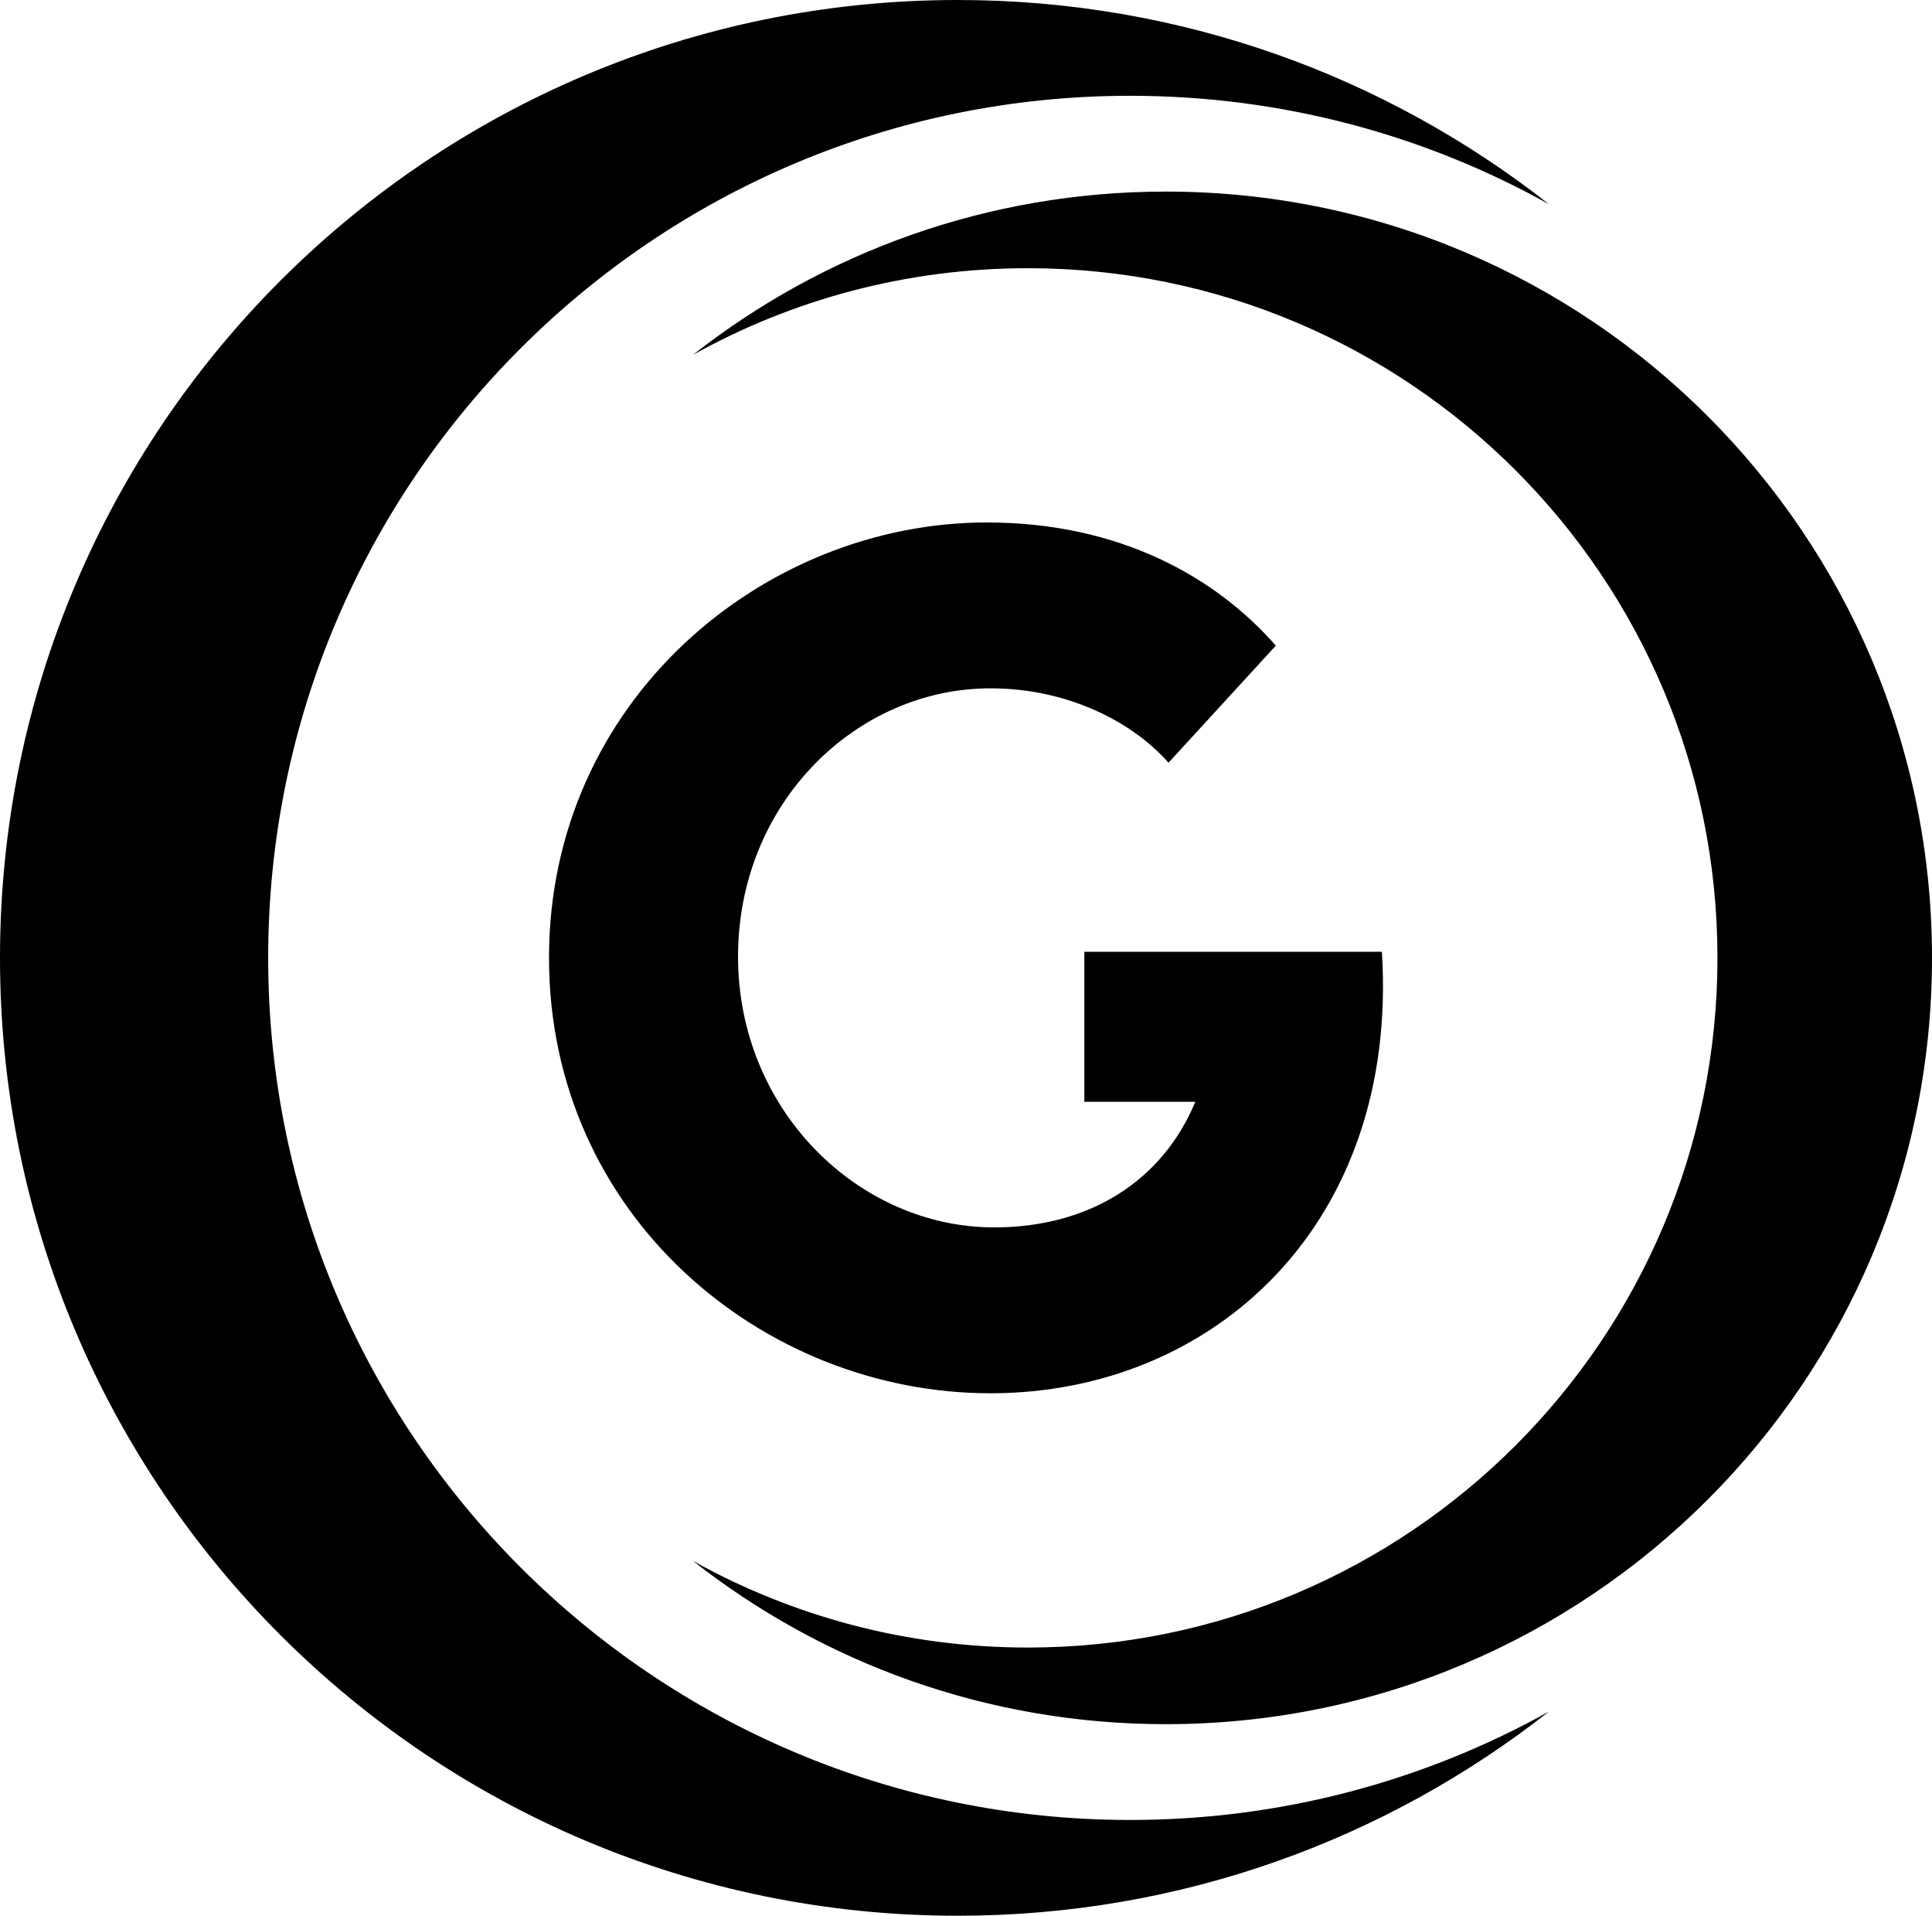 <svg version="1.1" xmlns="http://www.w3.org/2000/svg" xmlns:xlink="http://www.w3.org/1999/xlink" class="thumbnail-icon" viewBox="-0.86 0 201.72 200"><g data-paper-data="{&quot;fillRule&quot;:&quot;evenodd&quot;,&quot;selectedEffects&quot;:{&quot;container&quot;:&quot;&quot;,&quot;transformation&quot;:&quot;&quot;,&quot;pattern&quot;:&quot;&quot;},&quot;initialText&quot;:&quot;G&quot;,&quot;isIcon&quot;:&quot;true&quot;,&quot;iconType&quot;:&quot;initial&quot;,&quot;iconStyle&quot;:&quot;standalone&quot;,&quot;rawInitialId&quot;:246,&quot;disableIconEffects&quot;:&quot;true&quot;,&quot;monogramSpecial&quot;:&quot;half-moon&quot;,&quot;bounds&quot;:{&quot;x&quot;:203.59060603955353,&quot;y&quot;:129.62052460569902,&quot;width&quot;:142.81878792089296,&quot;height&quot;:141.60129145907035}}"><path d="M-0.86,100c0,-55.229 44.772,-100 100,-100c23.291,0 44.722,7.962 61.72,21.314c-12.944,-7.208 -27.853,-11.314 -43.72,-11.314c-49.706,0 -90,40.294 -90,90c0,49.706 40.294,90 90,90c15.867,0 30.775,-4.106 43.72,-11.314c-16.998,13.351 -38.429,21.314 -61.72,21.314c-55.228,0 -100,-44.772 -100,-100zM200.86,100c0,44.183 -35.817,80 -80,80c-18.633,0 -35.778,-6.37 -49.376,-17.051c10.356,5.766 22.282,9.051 34.976,9.051c39.764,0 72,-32.236 72,-72c0,-39.764 -32.236,-72 -72,-72c-12.694,0 -24.62,3.285 -34.976,9.052c13.598,-10.681 30.743,-17.051 49.376,-17.051c44.183,0 80,35.817 80,80zM112.357,99.363h31.067c1.783,28.393 -17.571,46.091 -40.871,46.091c-23.81,0 -46.091,-18.589 -46.091,-45.455c0,-26.865 22.409,-45.455 45.709,-45.455c13.878,0 23.937,5.73 30.176,12.86l-11.204,12.223c-3.692,-4.202 -10.441,-7.767 -18.589,-7.767c-14.006,0 -26.356,11.968 -26.356,28.011c0,16.043 12.605,28.266 26.738,28.266c9.931,0 17.571,-4.838 21.008,-13.114h-11.586z" fill-rule="evenodd"></path></g></svg>